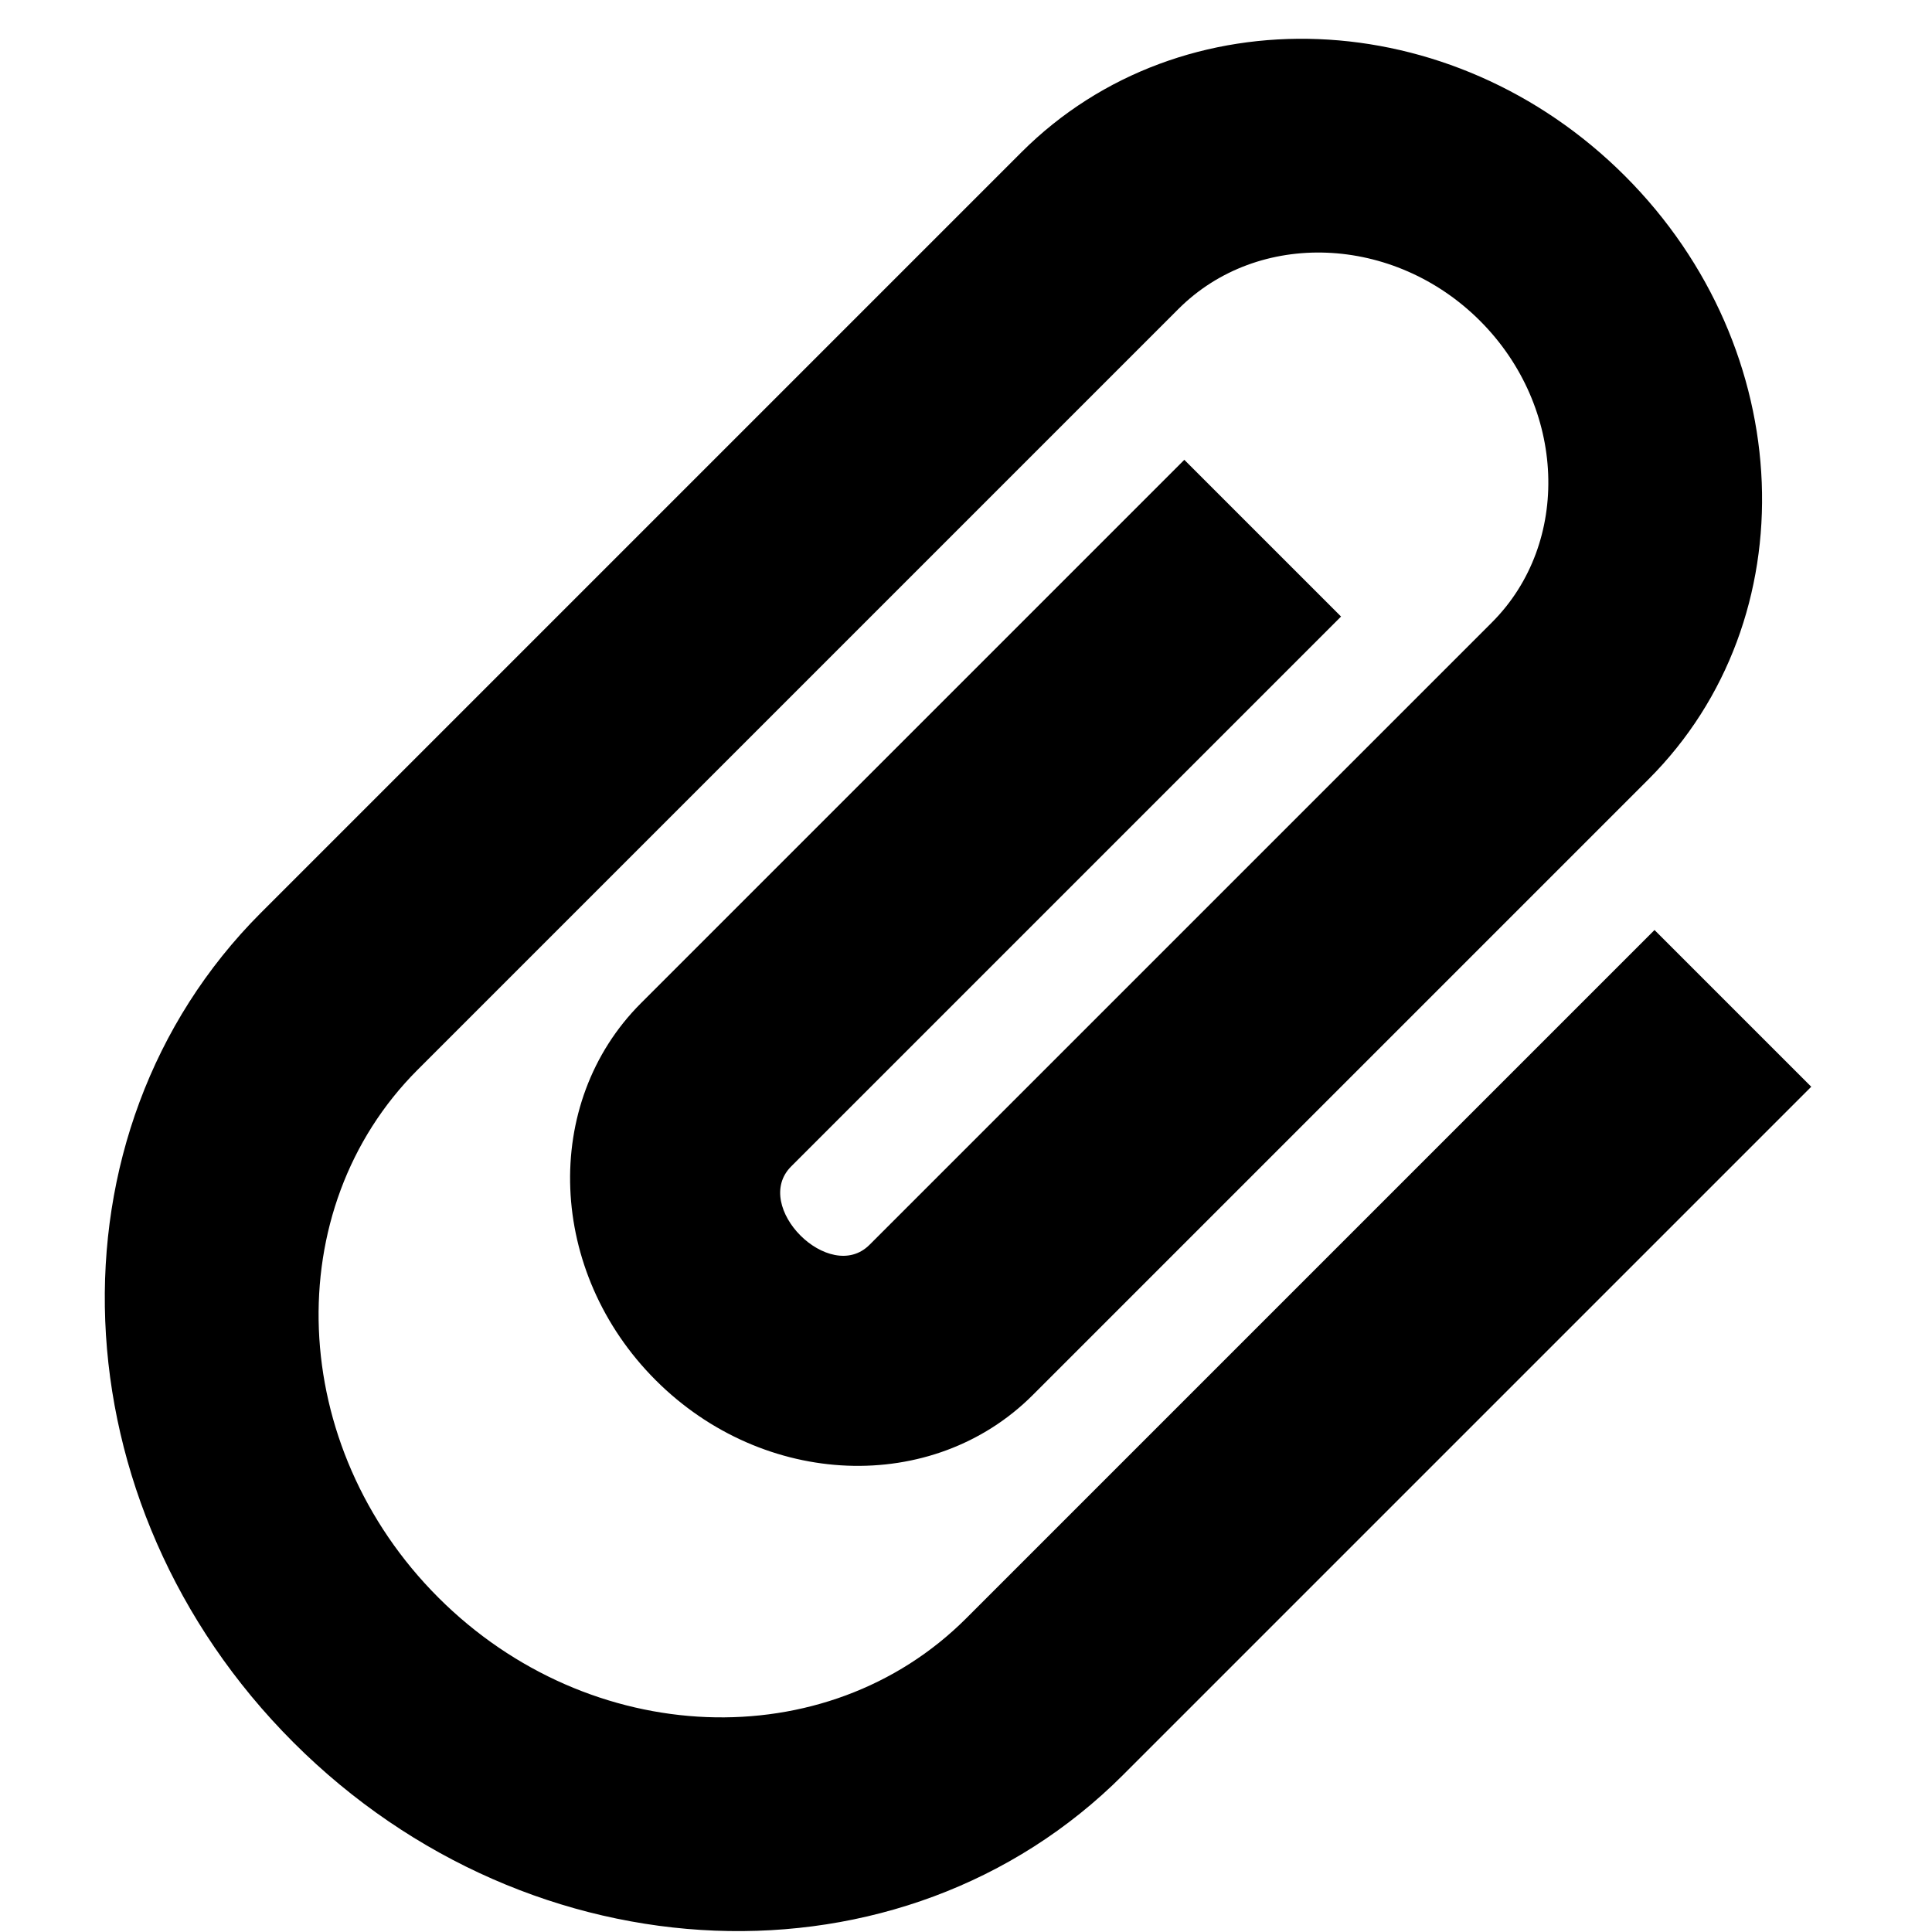 <svg xmlns="http://www.w3.org/2000/svg" width="16" height="16" viewBox="0 0 16 16">
    <path fill-rule="evenodd" d="M2.43 14.43C.457 12.457.337 9.385 2.16 7.56l6.3-6.3c1.327-1.325 3.563-1.237 4.997.197 1.434 1.434 1.522 3.67.196 4.996l-5.1 5.1c-.828.828-2.227.773-3.123-.123-.895-.895-.95-2.294-.122-3.122l4.5-4.5 1.298 1.298L6.552 9.66c-.33.33.319.979.649.649l5.154-5.154c.66-.66.616-1.784-.098-2.498-.714-.714-1.838-.758-2.498-.098l-6.3 6.3c-1.158 1.158-1.081 3.119.171 4.371 1.253 1.253 3.214 1.33 4.372.172l5.7-5.7L15 9l-5.7 5.7c-1.824 1.824-4.897 1.703-6.87-.27z"/>
</svg>
